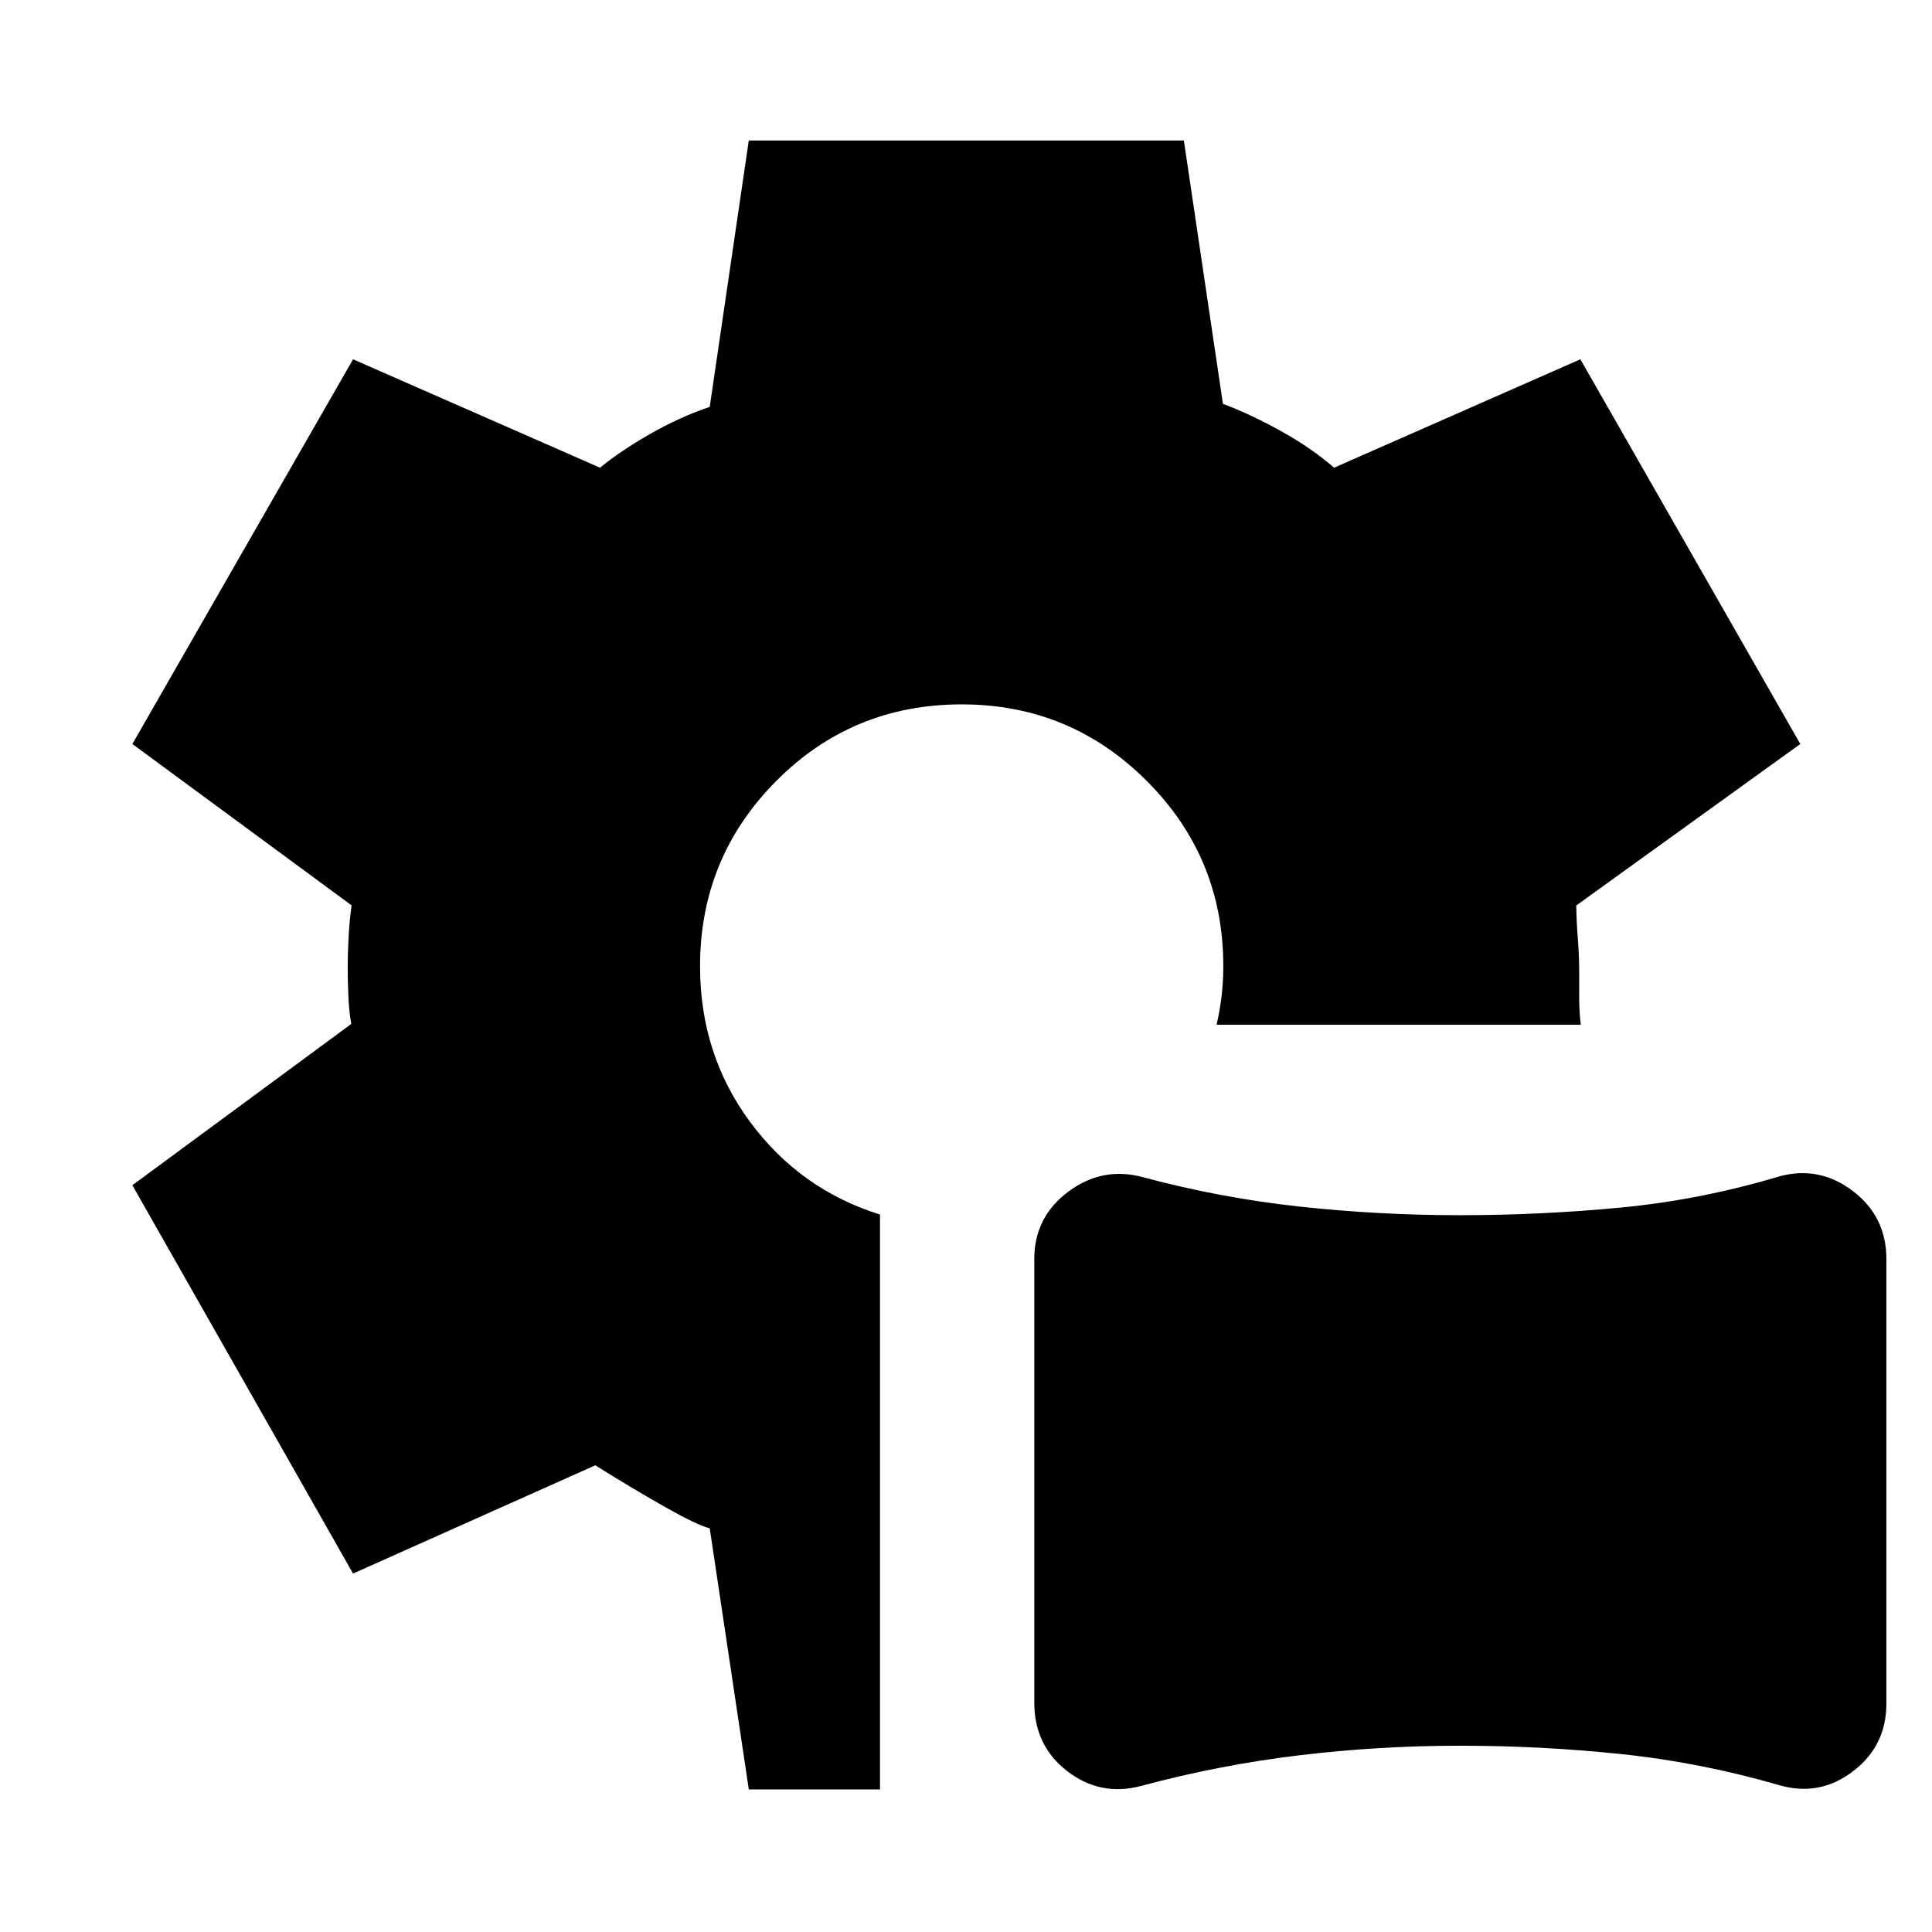 <svg xmlns="http://www.w3.org/2000/svg" height="40" viewBox="0 -960 960 960" width="40"><path d="M566.85-72.53q-20.18 5.26-36.55-7.4-16.37-12.67-16.37-34.02v-220.47q0-20.88 17-33.52 17-12.63 37.2-7.06 38.47 10.29 77.7 14.55 39.23 4.27 79.51 4.27 40.28 0 80.03-3.79 39.74-3.8 79.17-15.6 19.72-5.18 36.25 7.48 16.54 12.66 16.54 33.68v220.97q0 20.88-16.5 33.52-16.5 12.65-36.32 7.08-39.3-11.42-78.96-15.57t-80.01-4.15q-40.36 0-80.04 4.77-39.68 4.76-78.65 15.26Zm-194.77 1.69-19.42-129.75q-6.14-1.53-21.85-10.39-15.71-8.86-35.03-20.91l-120.35 53.78L65.77-371.07l108.77-80.13q-1.1-6.18-1.43-13.7-.34-7.52-.34-15.05 0-5.7.42-14.04t1.52-16.14L65.77-590.31l109.66-191.16 122.74 53.88q9.85-8.17 24.71-16.69 14.86-8.52 29.78-13.54l19.41-132.38h216.18l19.42 130.88q13.73 5.11 28.96 13.59 15.23 8.47 26.25 18.14l122.4-53.88 109.28 191.16-111.33 80.25q.1 7.76.79 16.55.68 8.78.68 16.93v12.91q0 6.17.76 12.85H604.5q1.65-7.01 2.5-14.2.85-7.2.85-14.98 0-53.93-38.04-91.96Q531.78-610 477.85-610q-54.31 0-92.16 38.08-37.84 38.08-37.84 92.08 0 43.67 24.84 77.29 24.84 33.62 64.58 46.05v285.66h-65.19Z"/></svg>